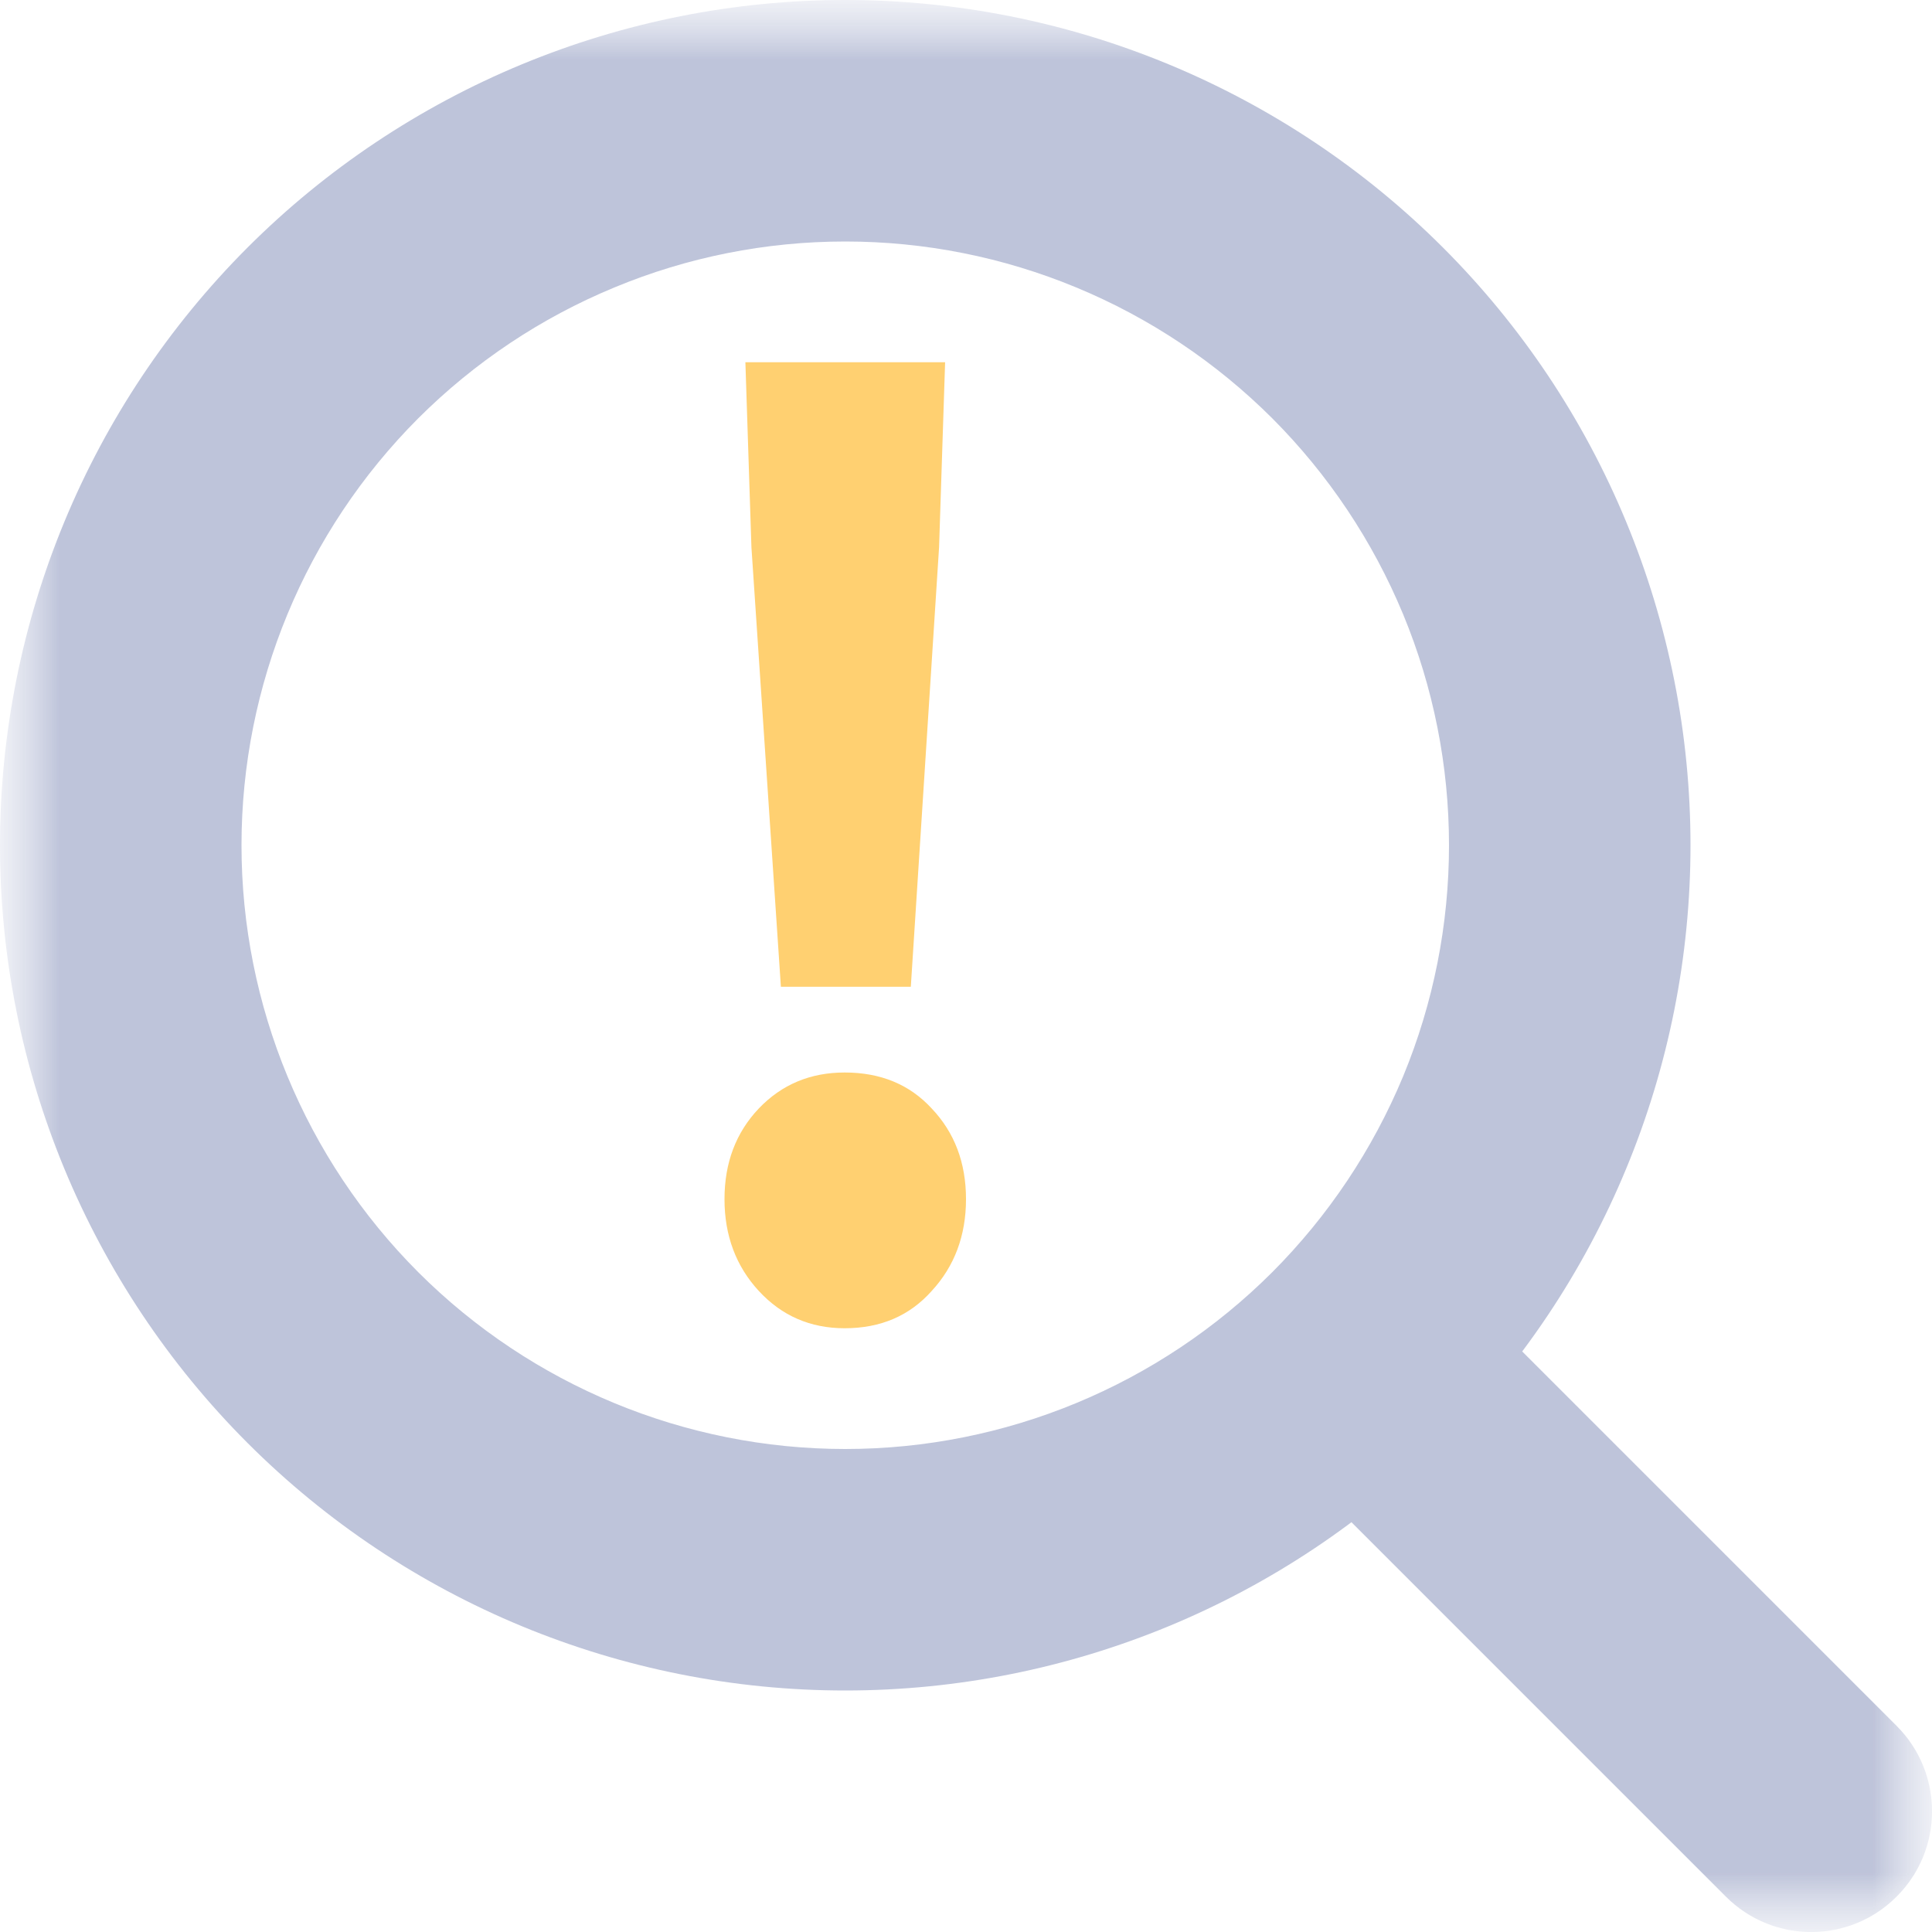 <svg width="16" height="16" viewBox="0 0 16 16" fill="none" xmlns="http://www.w3.org/2000/svg">
<g clip-path="url(#clip0_431_1583)">
<mask id="mask0_431_1583" style="mask-type:luminance" maskUnits="userSpaceOnUse" x="0" y="0" width="16" height="16">
<path d="M16 0H0V16H16V0Z" fill="white"/>
</mask>
<g mask="url(#mask0_431_1583)">
<mask id="mask1_431_1583" style="mask-type:luminance" maskUnits="userSpaceOnUse" x="0" y="0" width="16" height="16">
<path d="M16 0H0V16H16V0Z" fill="white"/>
<path d="M11.243 11.243C11.8 10.686 12.242 10.024 12.543 9.296C12.845 8.568 13 7.788 13 7C13 6.212 12.845 5.432 12.543 4.704C12.242 3.976 11.8 3.315 11.243 2.757C10.686 2.2 10.024 1.758 9.296 1.457C8.568 1.155 7.788 1 7 1C6.212 1 5.432 1.155 4.704 1.457C3.976 1.758 3.315 2.2 2.757 2.757C1.632 3.883 1 5.409 1 7C1 8.591 1.632 10.118 2.757 11.243C3.883 12.368 5.409 13 7 13C8.591 13 10.118 12.368 11.243 11.243Z" fill="black"/>
</mask>
<g mask="url(#mask1_431_1583)">
<path d="M14.293 15.707C14.683 16.098 15.317 16.098 15.707 15.707C16.098 15.317 16.098 14.683 15.707 14.293L14.293 15.707ZM15.707 14.293L11.95 10.536L10.536 11.95L14.293 15.707L15.707 14.293ZM11.95 11.95C12.6 11.3 13.116 10.528 13.467 9.679L11.62 8.914C11.368 9.52 11 10.071 10.536 10.536L11.95 11.95ZM13.467 9.679C13.819 8.83 14 7.919 14 7H12C12 7.657 11.871 8.307 11.62 8.914L13.467 9.679ZM14 7C14 6.081 13.819 5.171 13.467 4.321L11.62 5.087C11.871 5.693 12 6.343 12 7H14ZM13.467 4.321C13.116 3.472 12.6 2.7 11.95 2.05L10.536 3.464C11 3.929 11.368 4.48 11.62 5.087L13.467 4.321ZM11.95 2.05C11.3 1.4 10.528 0.885 9.679 0.533L8.914 2.381C9.52 2.632 10.071 3 10.536 3.464L11.95 2.05ZM9.679 0.533C8.83 0.181 7.919 -6.84905e-09 7 0V2C7.657 2 8.307 2.129 8.914 2.381L9.679 0.533ZM7 0C6.081 6.84906e-09 5.171 0.181 4.321 0.533L5.087 2.381C5.693 2.129 6.343 2 7 2V0ZM4.321 0.533C3.472 0.885 2.7 1.4 2.05 2.05L3.464 3.464C3.929 3 4.48 2.632 5.087 2.381L4.321 0.533ZM2.05 2.05C0.738 3.363 -1.38323e-08 5.144 0 7H2C2 5.674 2.527 4.402 3.464 3.464L2.05 2.05ZM0 7C1.38323e-08 8.857 0.738 10.637 2.05 11.95L3.464 10.536C2.527 9.598 2 8.326 2 7H0ZM2.05 11.95C3.363 13.263 5.144 14 7 14V12C5.674 12 4.402 11.473 3.464 10.536L2.05 11.95ZM7 14C8.857 14 10.637 13.263 11.95 11.95L10.536 10.536C9.598 11.473 8.326 12 7 12V14Z" fill="#BEC4DA"/>
</g>
<path d="M6.467 8.172L6.223 4.532L6.173 3H7.827L7.777 4.532L7.543 8.172H6.467ZM6.995 11C6.711 11 6.474 10.897 6.284 10.691C6.095 10.486 6 10.232 6 9.931C6 9.629 6.095 9.379 6.284 9.18C6.474 8.981 6.711 8.882 6.995 8.882C7.293 8.882 7.533 8.981 7.716 9.18C7.905 9.379 8 9.629 8 9.931C8 10.232 7.905 10.486 7.716 10.691C7.533 10.897 7.293 11 6.995 11Z" fill="#FFD071"/>
</g>
</g>
<defs>
<clipPath id="clip0_431_1583">
<rect width="16" height="16" fill="white"/>
</clipPath>
</defs>
</svg>
